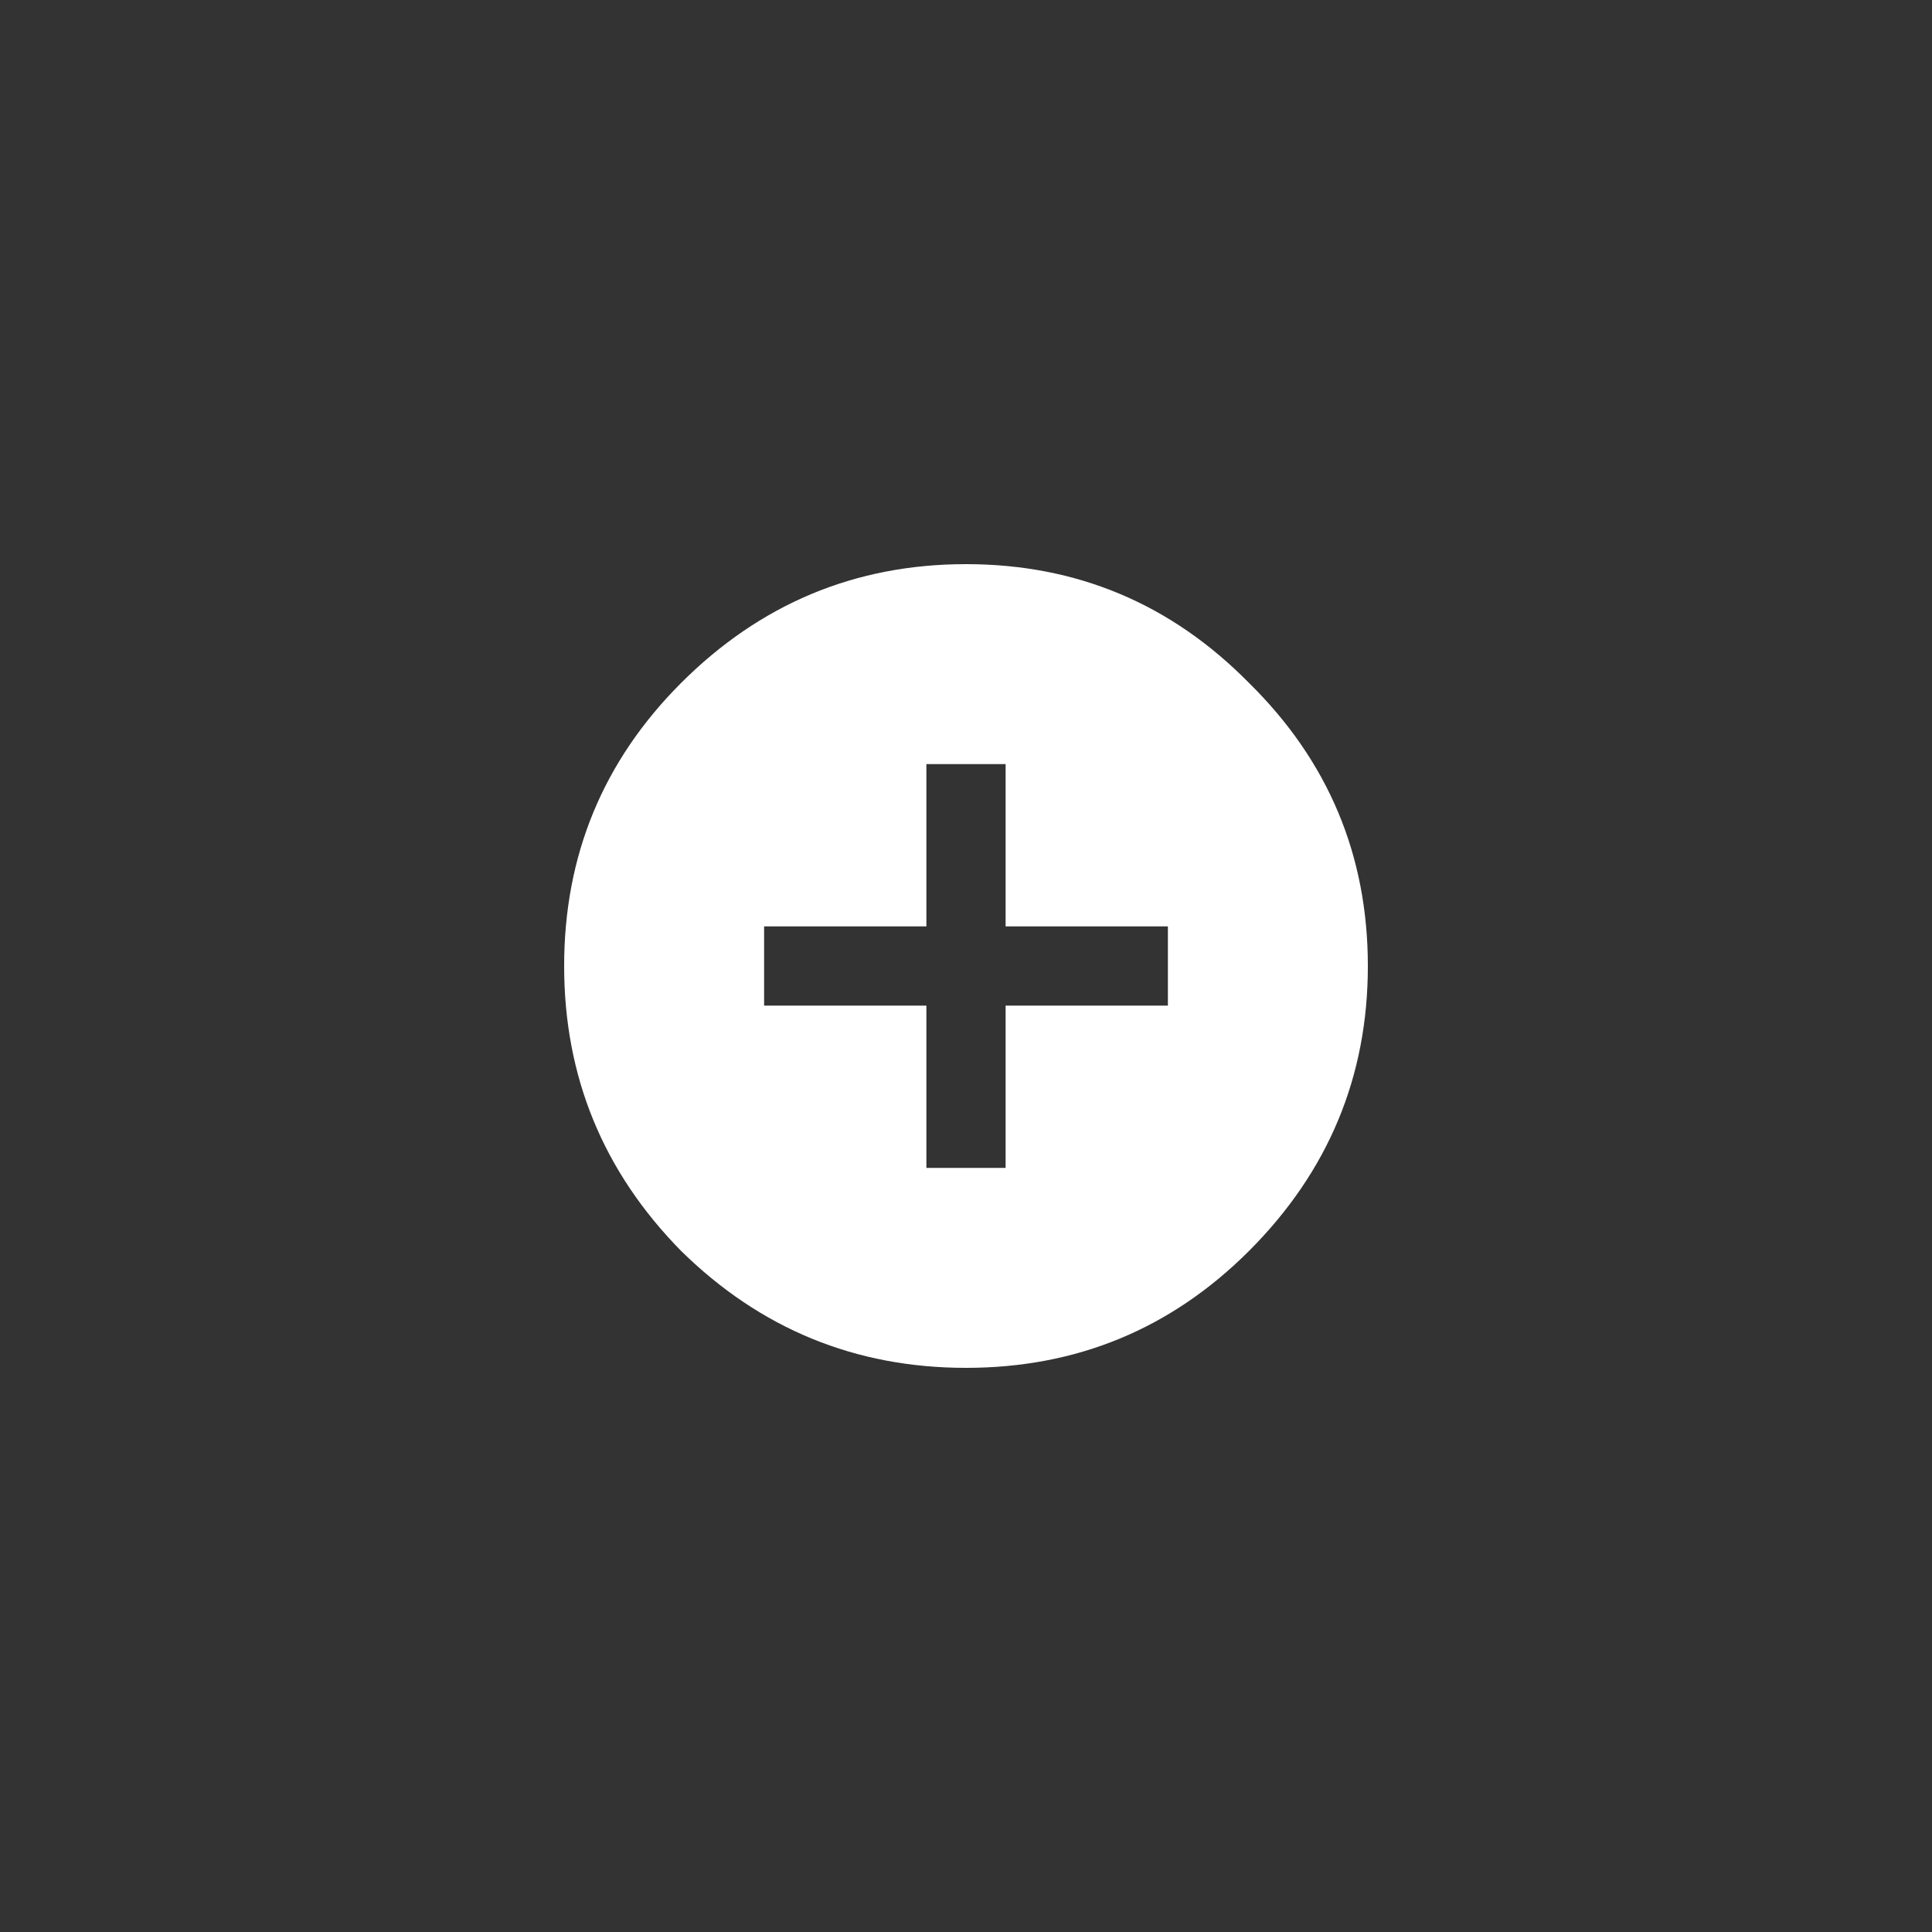 <svg width="32" height="32" viewBox="0 0 32 32" fill="none" xmlns="http://www.w3.org/2000/svg">
<rect x="0" y="0" width="32" height="32" fill="#333333" stroke="none"/>
<path d="M19.344 16.656V15.344H16.656V12.656H15.344V15.344H12.656V16.656H15.344V19.344H16.656V16.656H19.344ZM11.281 11.312C12.594 10 14.167 9.344 16 9.344C17.833 9.344 19.396 10 20.688 11.312C22 12.604 22.656 14.167 22.656 16C22.656 17.833 22 19.406 20.688 20.719C19.396 22.01 17.833 22.656 16 22.656C14.167 22.656 12.594 22.01 11.281 20.719C9.99 19.406 9.344 17.833 9.344 16C9.344 14.167 9.99 12.604 11.281 11.312Z" fill="white"/>
</svg>

